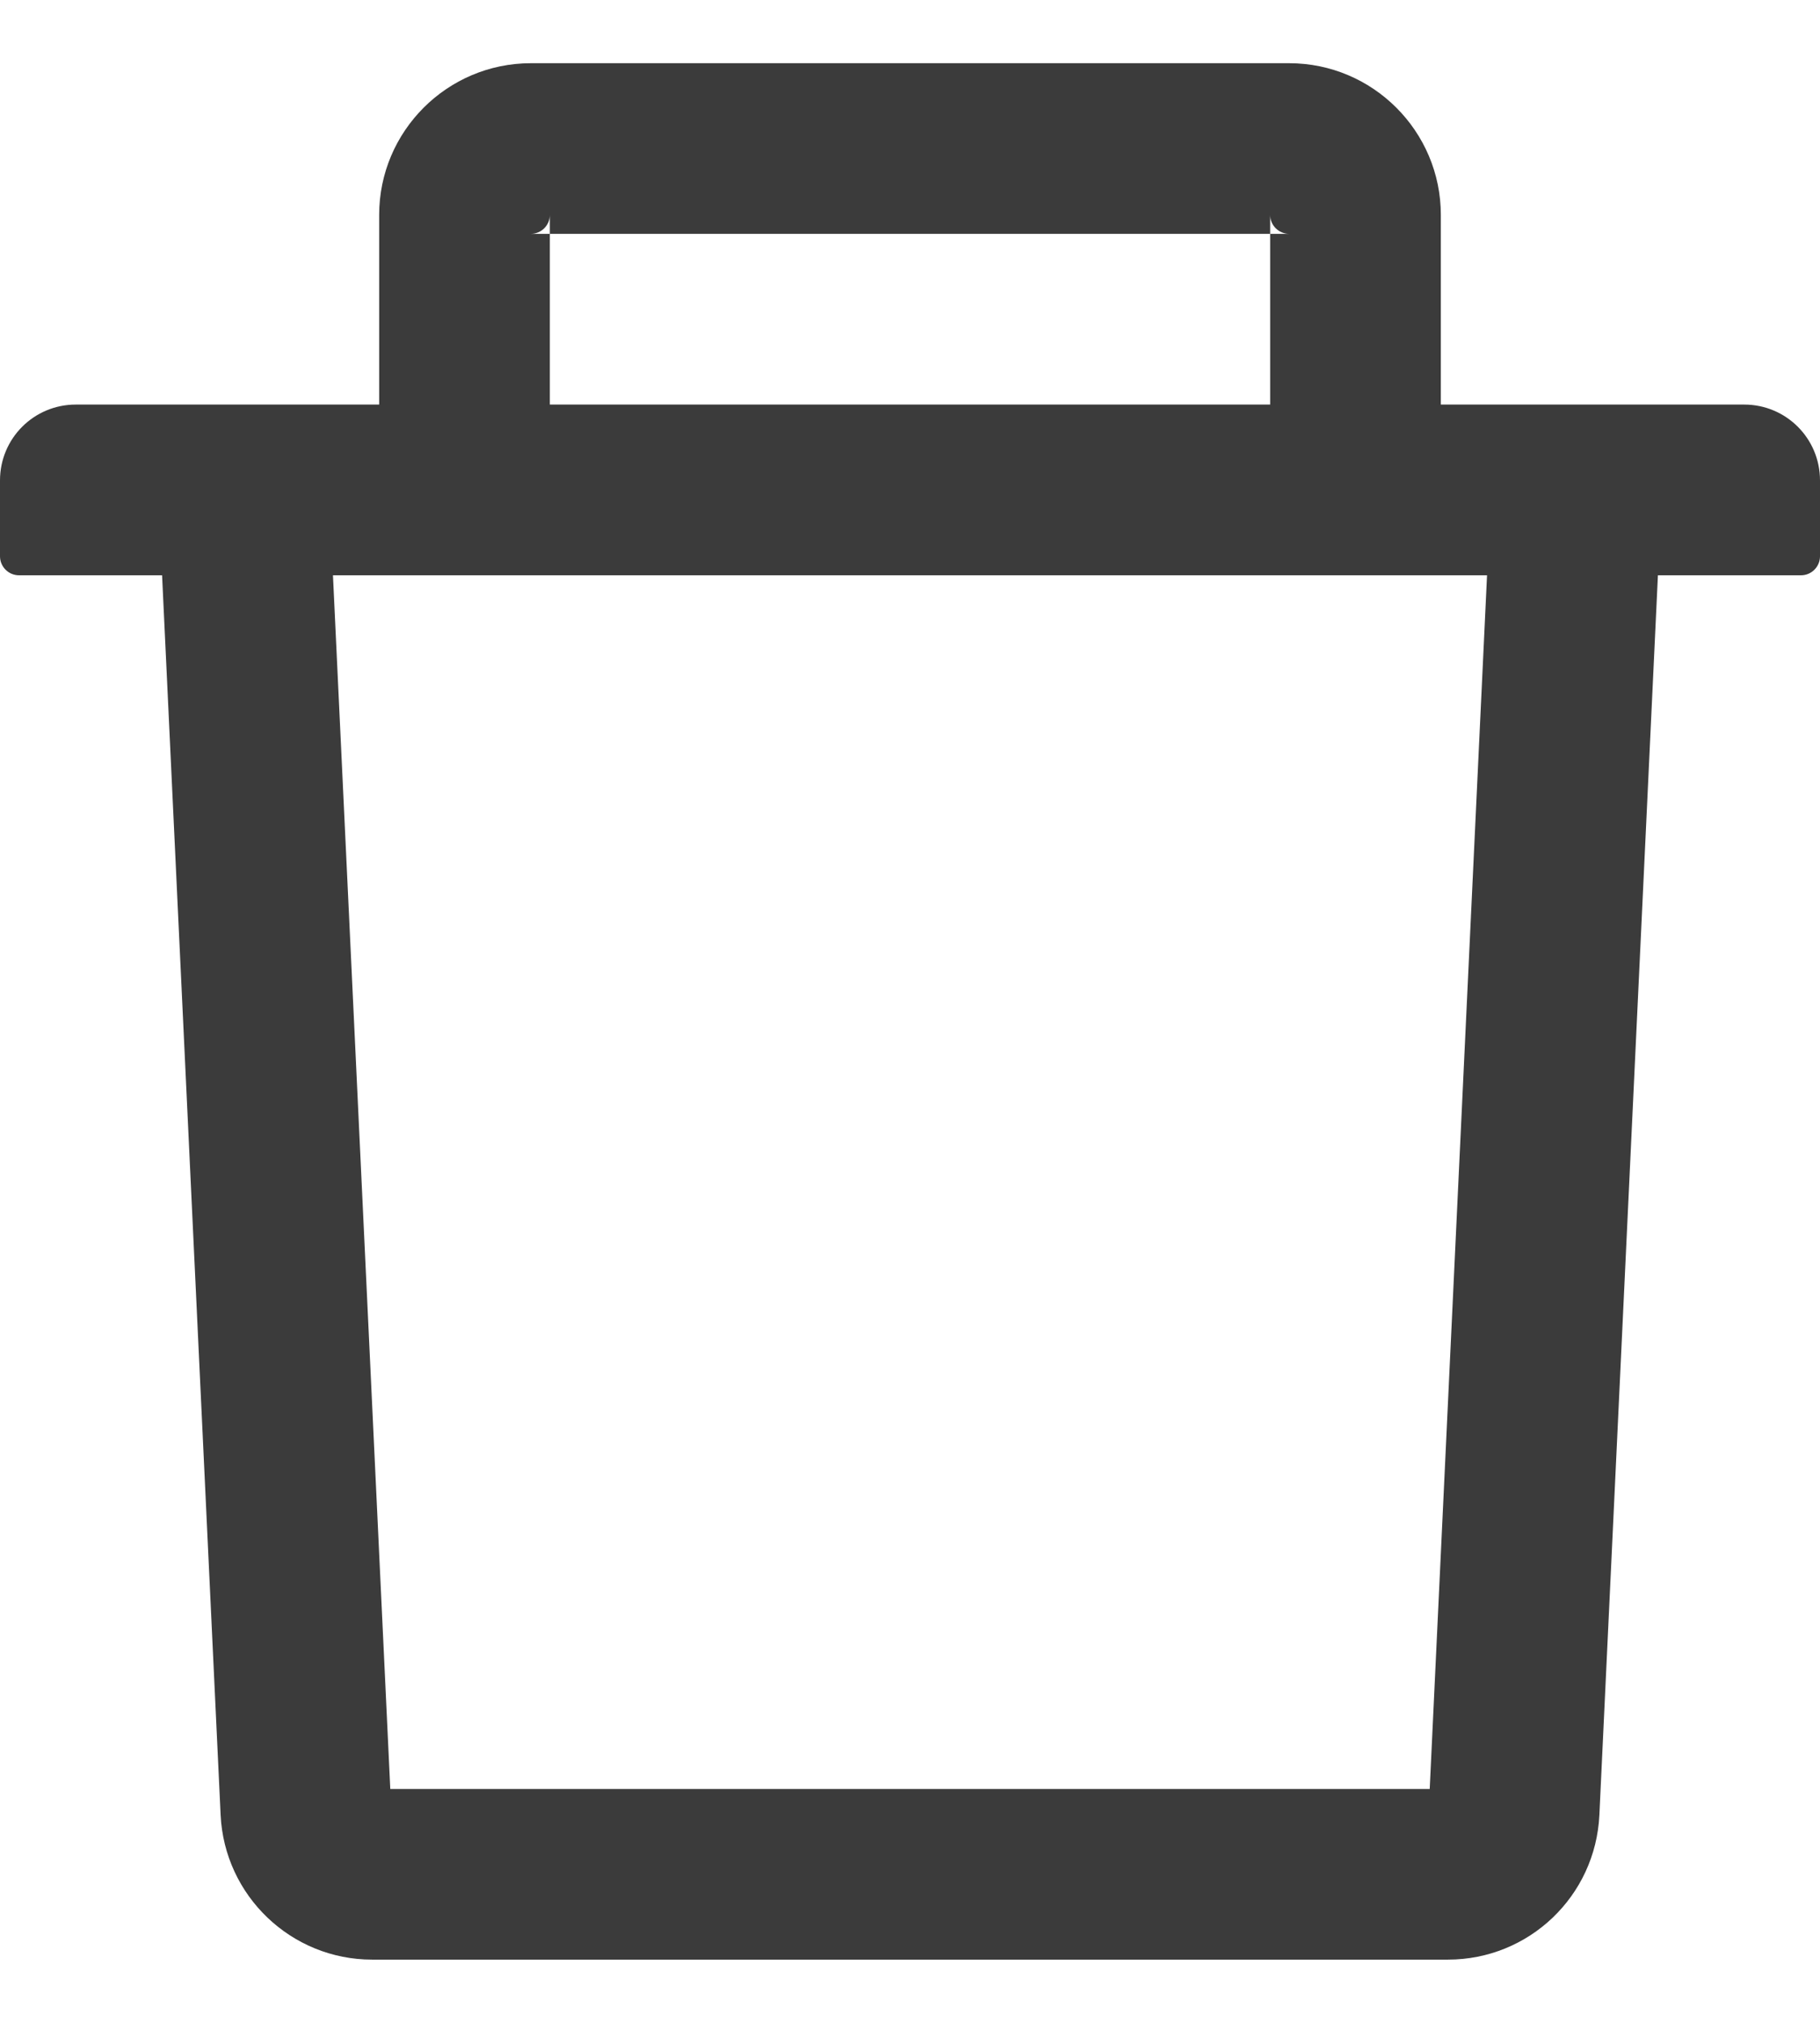 <svg width="18" height="20" viewBox="0 0 18 20" fill="none" xmlns="http://www.w3.org/2000/svg">
<path d="M5.438 2.312H5.25C5.353 2.312 5.438 2.228 5.438 2.125V2.312H12.562V2.125C12.562 2.228 12.647 2.312 12.75 2.312H12.562V4H14.25V2.125C14.25 1.298 13.577 0.625 12.75 0.625H5.25C4.423 0.625 3.75 1.298 3.75 2.125V4H5.438V2.312ZM17.25 4H0.75C0.335 4 0 4.335 0 4.75V5.5C0 5.603 0.084 5.688 0.188 5.688H1.603L2.182 17.945C2.22 18.744 2.88 19.375 3.68 19.375H14.32C15.122 19.375 15.78 18.747 15.818 17.945L16.397 5.688H17.812C17.916 5.688 18 5.603 18 5.5V4.75C18 4.335 17.665 4 17.25 4ZM14.14 17.688H3.86L3.293 5.688H14.707L14.14 17.688Z" fill="#262626" fill-opacity="0.9"/>
</svg>
